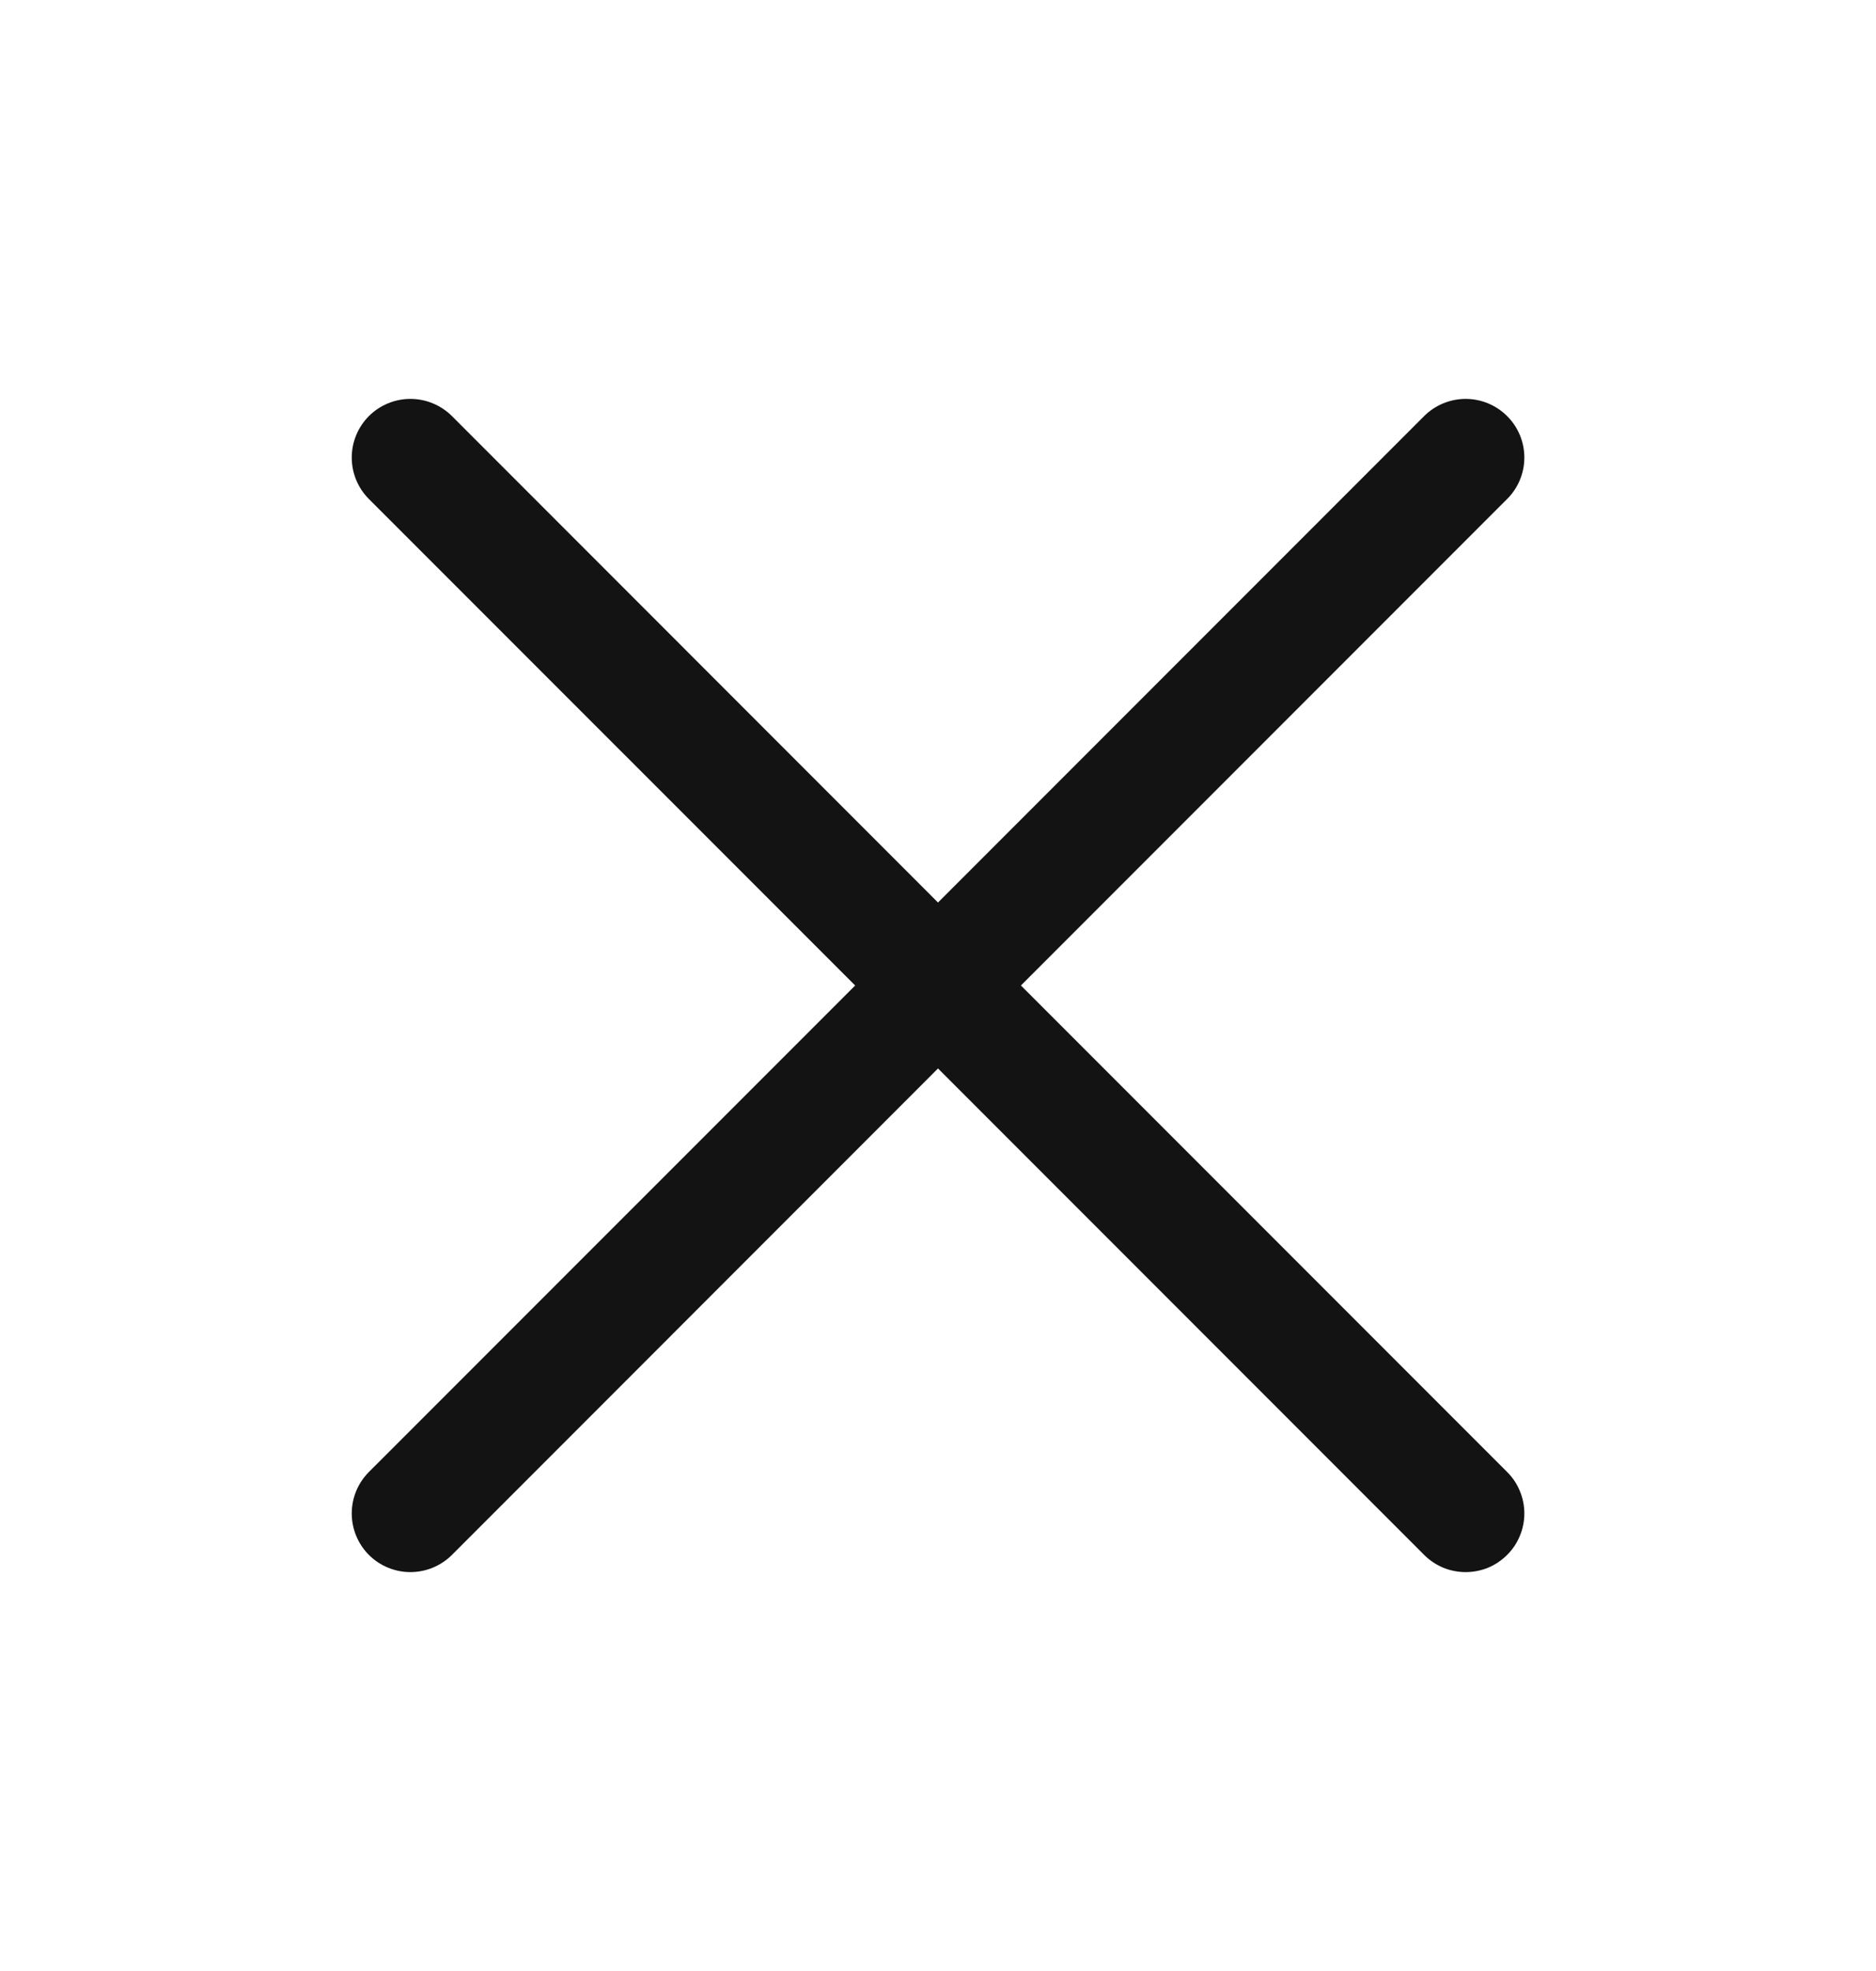 <svg width="20" height="21" viewBox="0 0 20 21" fill="none" xmlns="http://www.w3.org/2000/svg">
<path d="M16.067 15.683C16.126 15.741 16.172 15.81 16.203 15.886C16.235 15.962 16.251 16.043 16.251 16.125C16.251 16.207 16.235 16.288 16.203 16.364C16.172 16.44 16.126 16.509 16.067 16.567C16.009 16.625 15.941 16.671 15.865 16.703C15.789 16.734 15.707 16.75 15.625 16.75C15.543 16.75 15.462 16.734 15.386 16.703C15.31 16.671 15.241 16.625 15.183 16.567L10 11.384L4.818 16.567C4.7 16.684 4.541 16.75 4.375 16.75C4.21 16.75 4.05 16.684 3.933 16.567C3.816 16.45 3.75 16.291 3.75 16.125C3.75 15.959 3.816 15.8 3.933 15.683L9.117 10.5L3.933 5.317C3.816 5.2 3.75 5.041 3.75 4.875C3.75 4.709 3.816 4.55 3.933 4.433C4.05 4.316 4.21 4.25 4.375 4.25C4.541 4.25 4.7 4.316 4.818 4.433L10 9.616L15.183 4.433C15.3 4.316 15.46 4.25 15.625 4.25C15.791 4.25 15.95 4.316 16.067 4.433C16.185 4.55 16.251 4.709 16.251 4.875C16.251 5.041 16.185 5.2 16.067 5.317L10.884 10.5L16.067 15.683Z" fill="#131313"/>
</svg>
